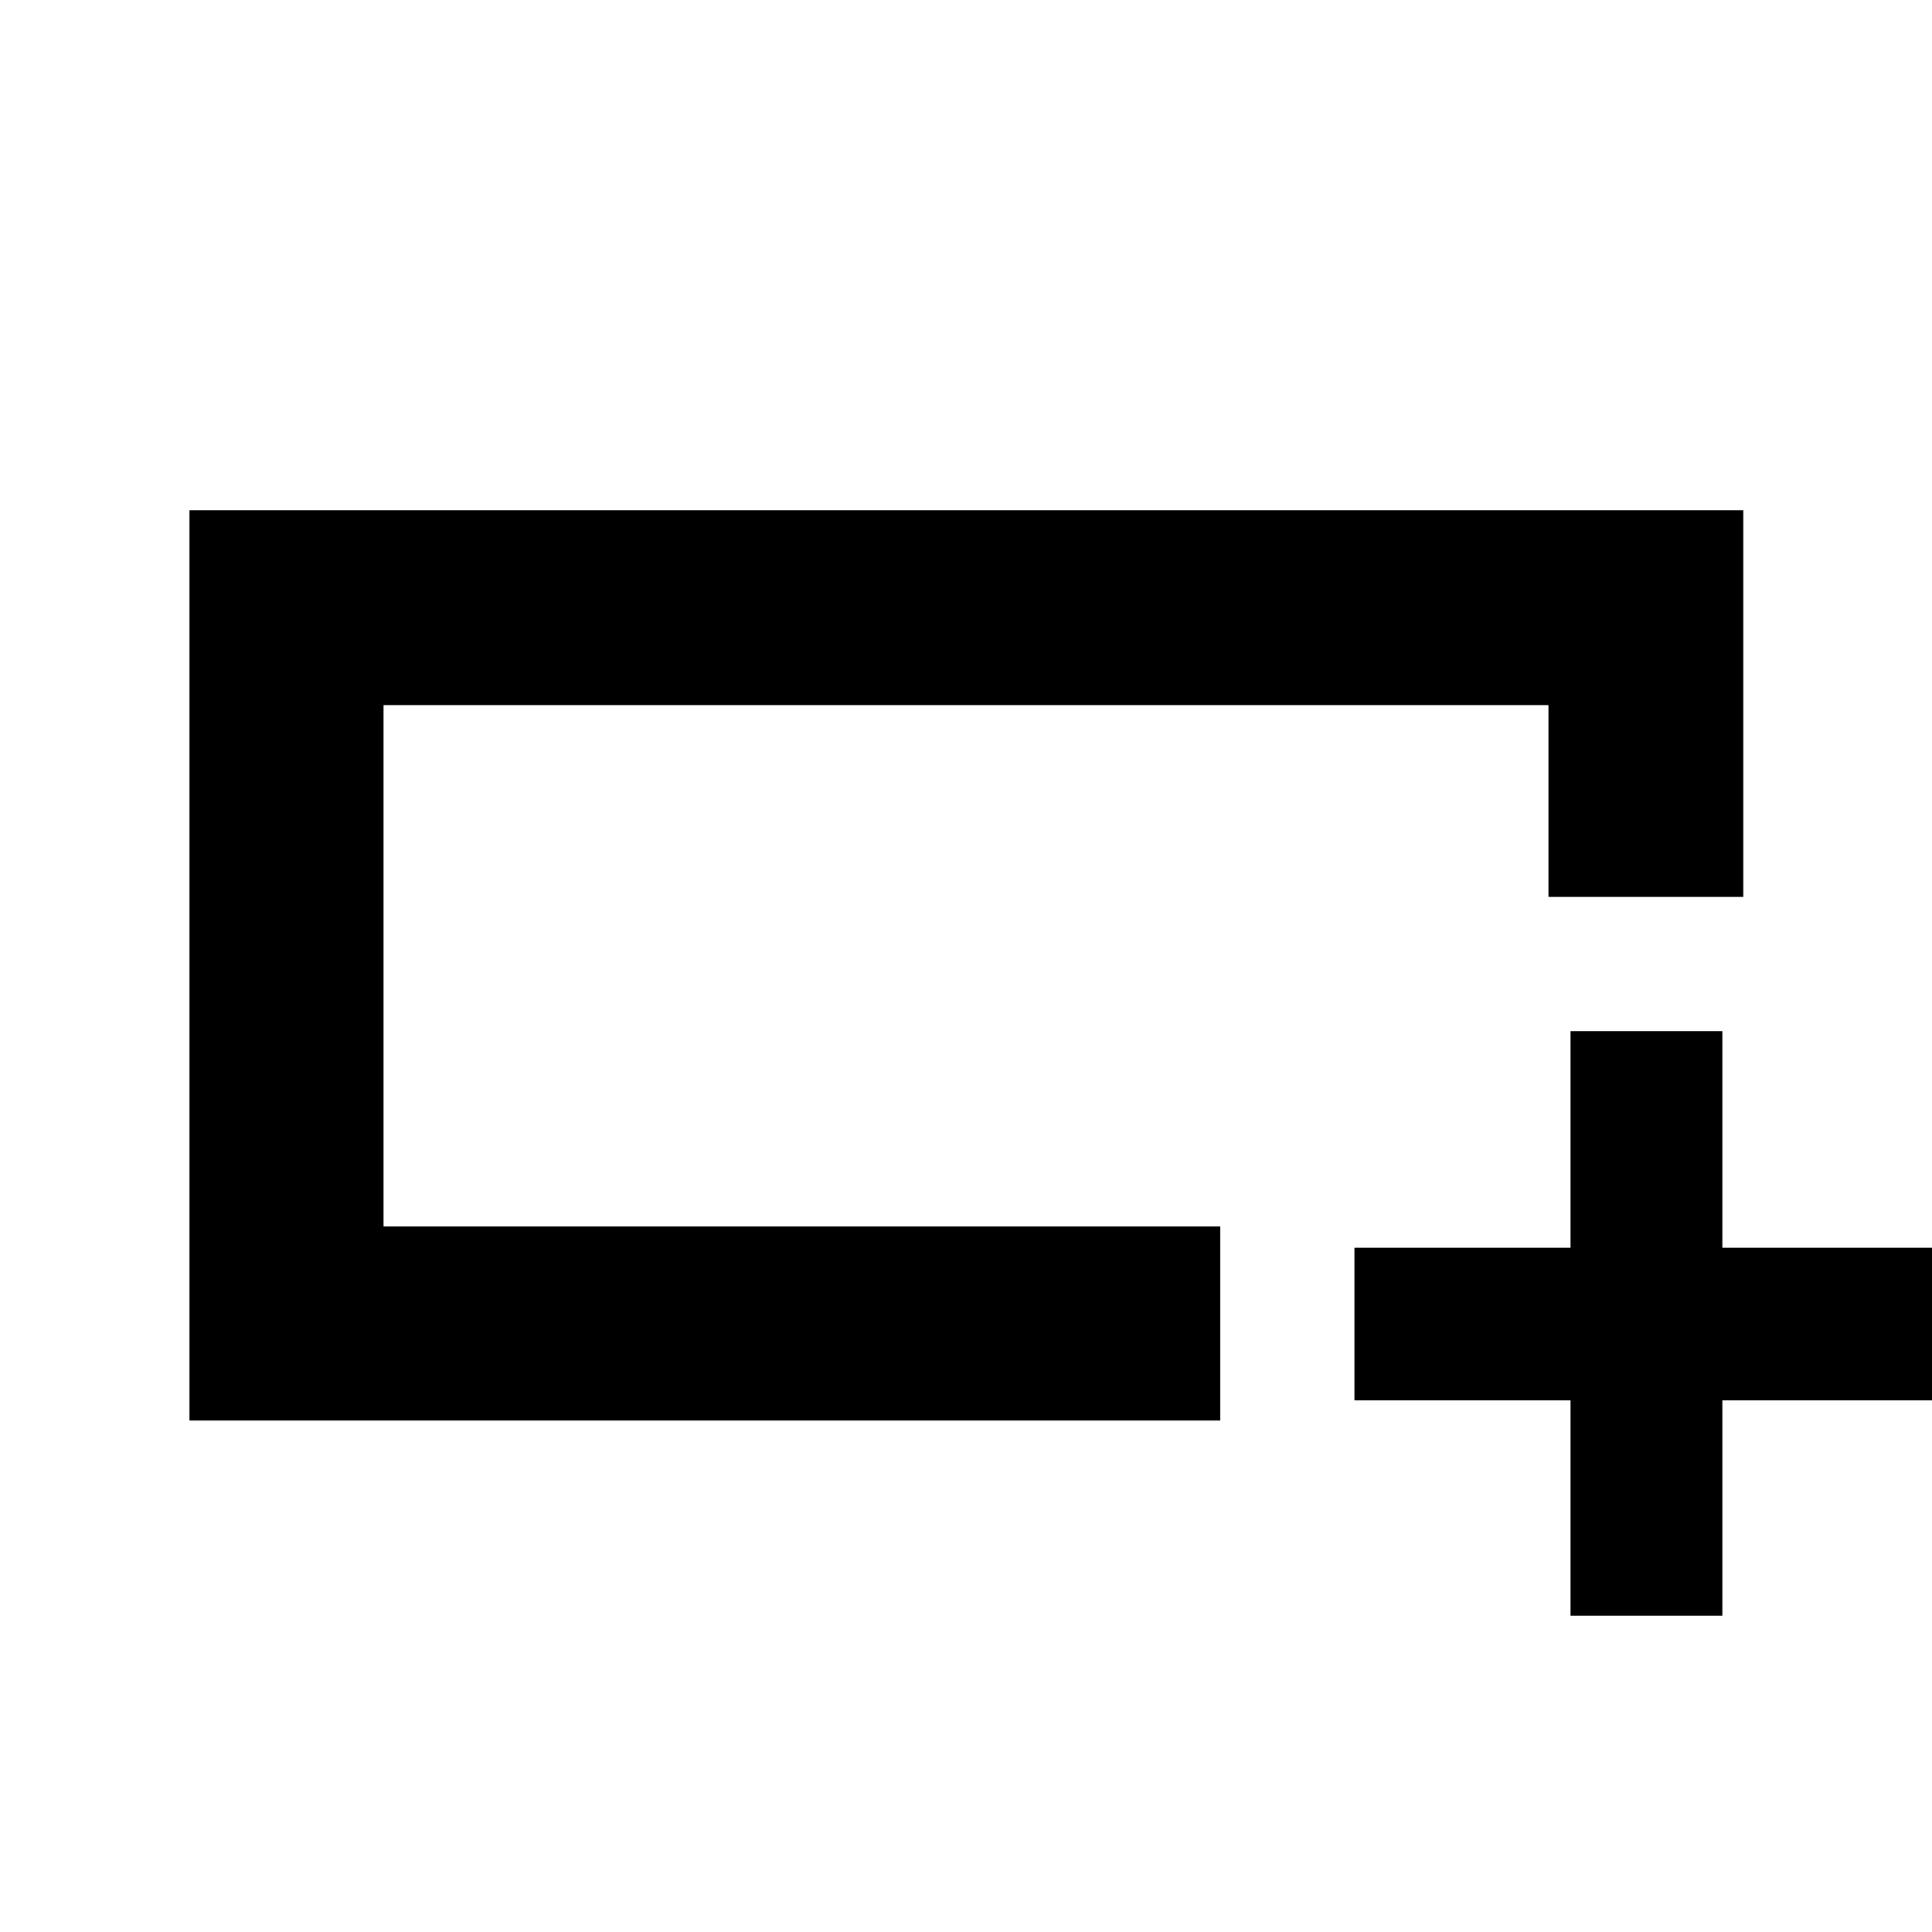 <svg xmlns="http://www.w3.org/2000/svg" height="40" viewBox="0 -960 960 960" width="40"><path d="M606.35-254.15H94.15v-452.31h772.08v192.14H769.42v-95.33H190.58v259.07h415.77v96.43Zm-415.77-96.43v-259.07 259.07Zm589.81 193.41v-107H673.01v-75.82h107.38v-107.66h75.44v107.66h108.04v75.82H855.83v107h-75.44Z"/></svg>